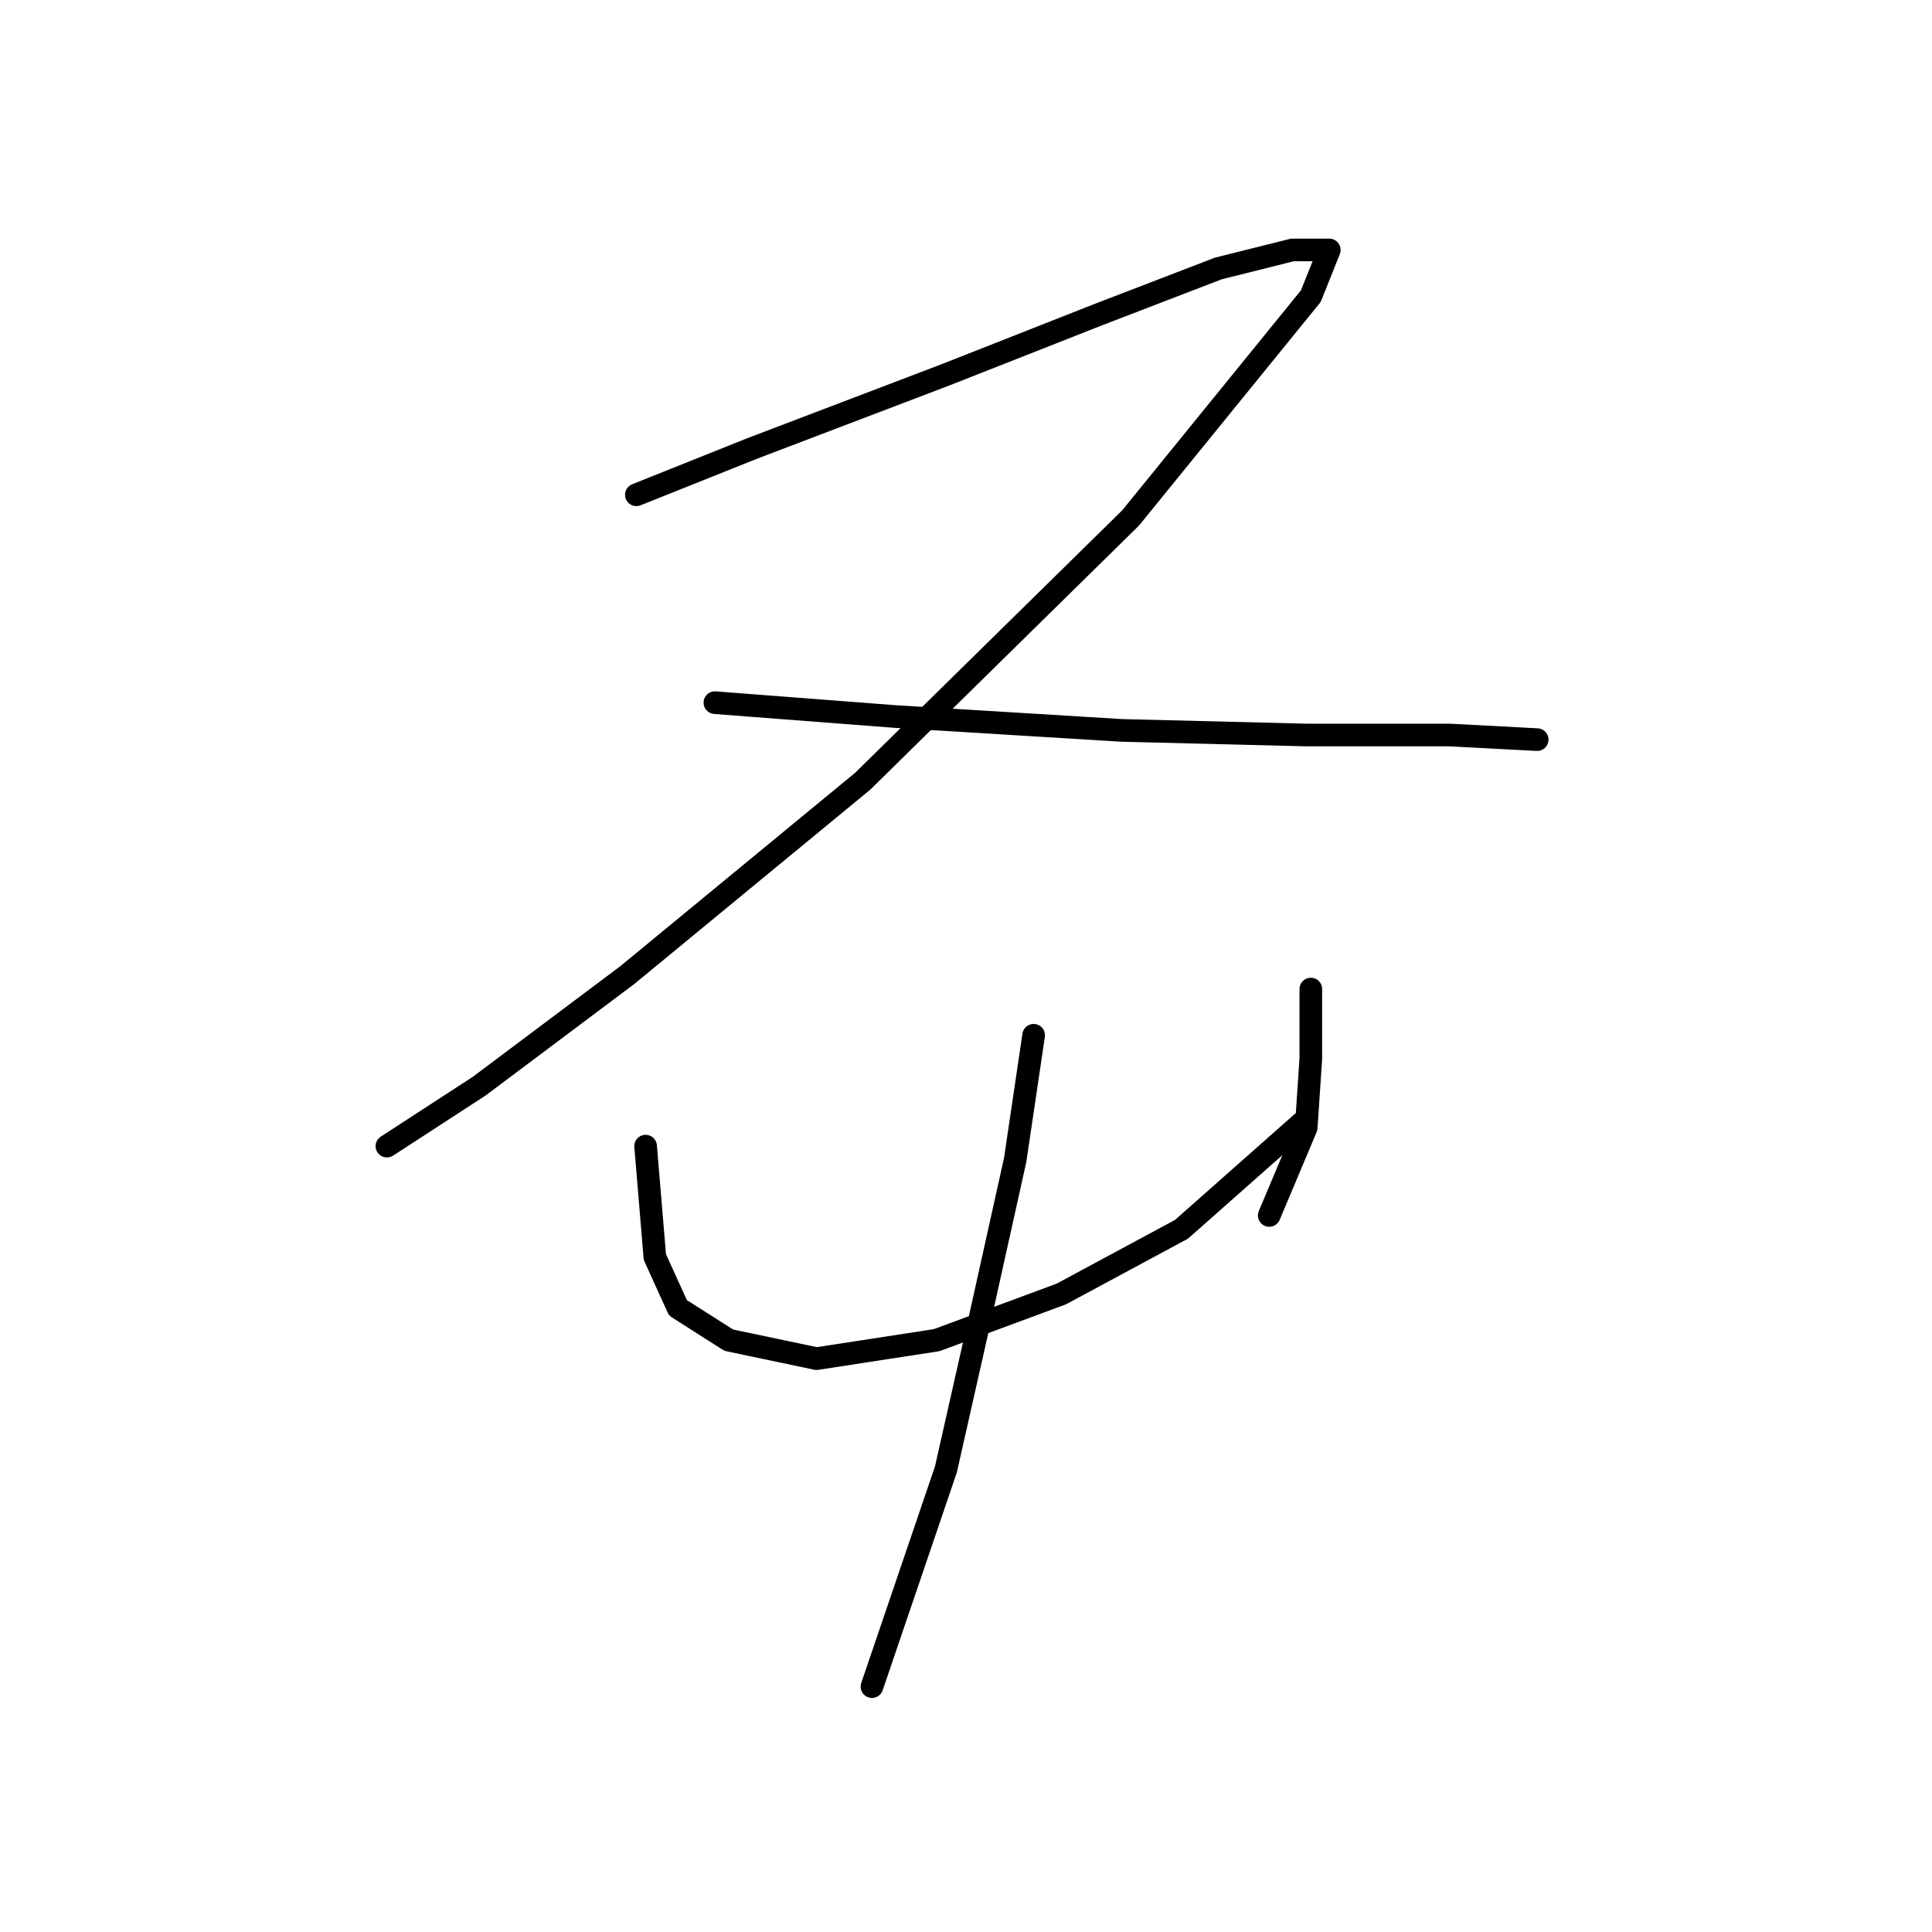 <?xml version="1.0" standalone="no"?>
    <svg width="256" height="256" xmlns="http://www.w3.org/2000/svg" version="1.1">
    <polyline stroke="black" stroke-width="3" stroke-linecap="round" fill="transparent" stroke-linejoin="round" points="84.322 65.562 99.625 59.441 125.334 49.647 145.534 41.689 161.448 35.568 171.242 33.12 176.139 33.12 173.691 39.241 149.818 68.622 114.316 103.513 83.098 129.222 63.51 143.912 51.268 151.87 51.268 151.87 " />
        <polyline stroke="black" stroke-width="3" stroke-linecap="round" fill="transparent" stroke-linejoin="round" points="94.728 93.107 118.6 94.943 148.594 96.78 173.079 97.392 192.054 97.392 203.684 98.004 203.684 98.004 " />
        <polyline stroke="black" stroke-width="3" stroke-linecap="round" fill="transparent" stroke-linejoin="round" points="85.546 151.87 86.159 159.215 86.771 166.561 89.831 173.294 96.564 177.579 108.195 180.027 124.11 177.579 140.637 171.457 156.552 162.888 172.466 148.809 172.466 148.809 " />
        <polyline stroke="black" stroke-width="3" stroke-linecap="round" fill="transparent" stroke-linejoin="round" points="173.691 131.058 173.691 140.24 173.079 149.421 168.182 161.052 168.182 161.052 " />
        <polyline stroke="black" stroke-width="3" stroke-linecap="round" fill="transparent" stroke-linejoin="round" points="136.964 137.179 134.515 153.706 129.619 175.742 125.334 194.718 115.54 223.487 115.54 223.487 " />
        </svg>